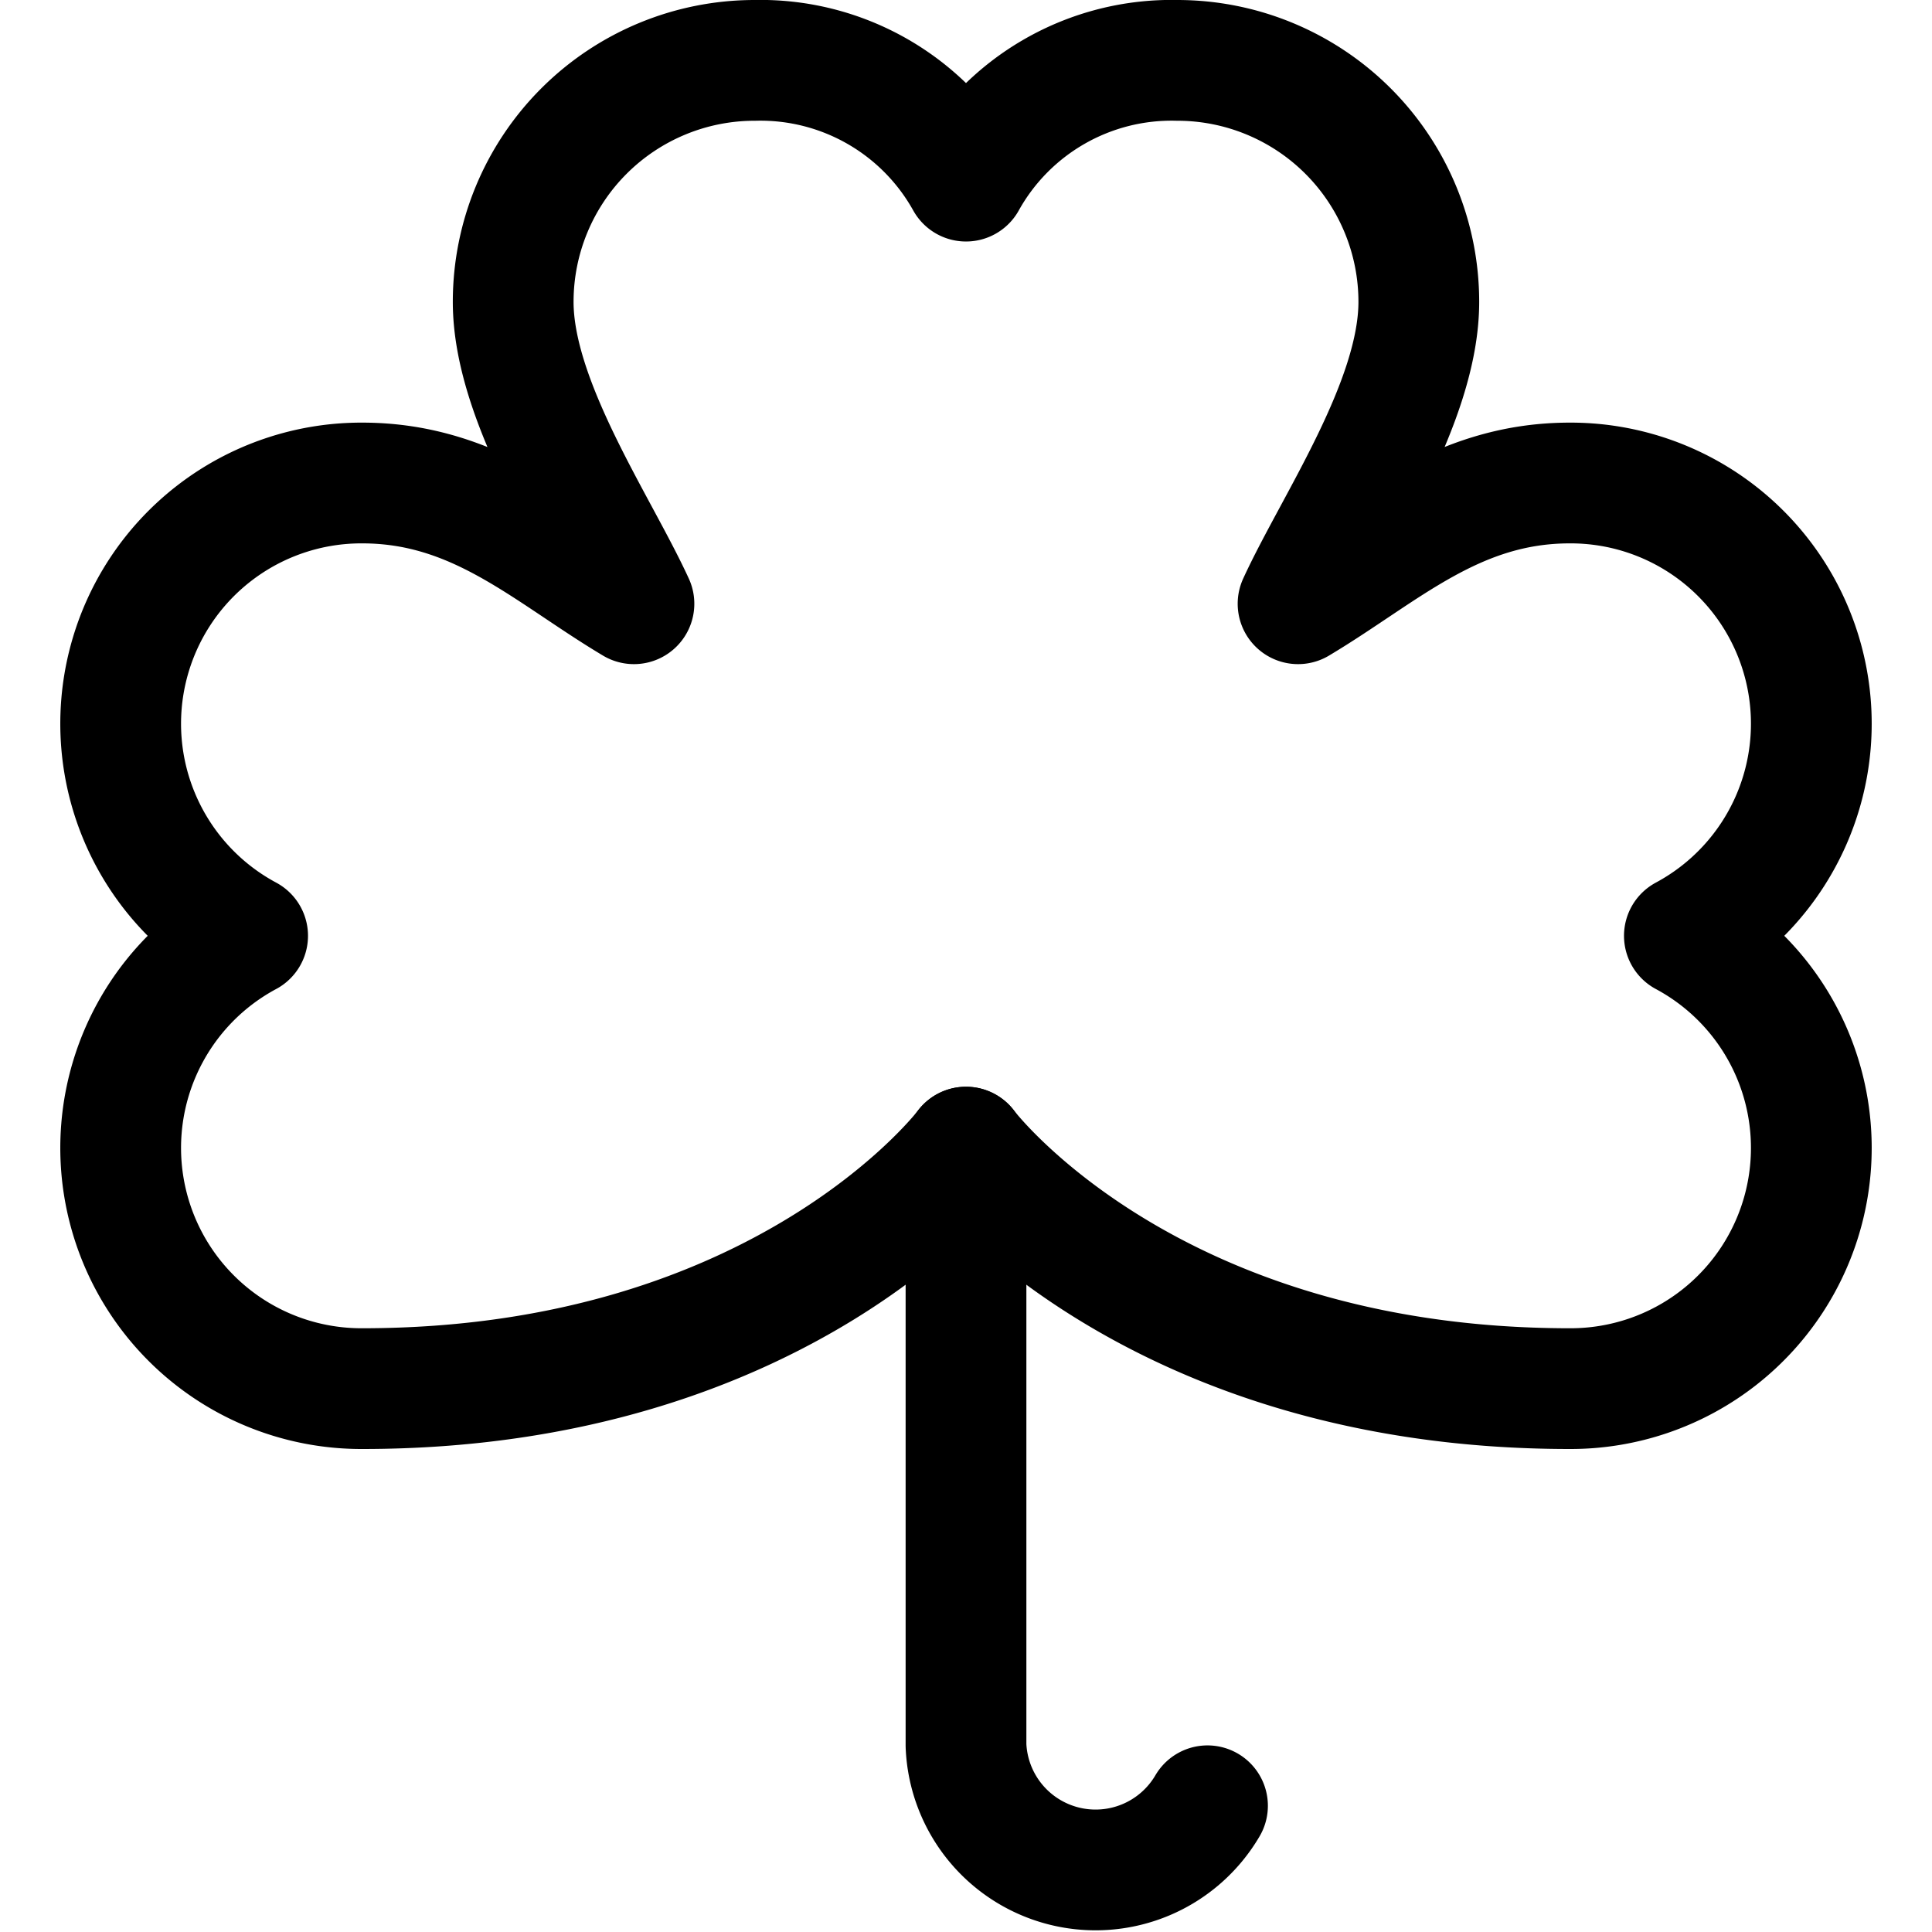 <svg id="Regular" xmlns="http://www.w3.org/2000/svg" viewBox="0 0 24 24"><defs><style>.cls-1{fill:none;stroke:currentColor;stroke-linecap:round;stroke-linejoin:round;stroke-width:1.5px;}</style></defs><title>casino-clover</title><path class="cls-1" d="M12,14.25v7.432a1.611,1.611,0,0,0,3,.75"/><path class="cls-1" d="M20.924,11.625A2.99,2.99,0,0,0,19.5,6c-1.423,0-2.3.858-3.375,1.5.45-.982,1.5-2.5,1.5-3.75a3,3,0,0,0-3-3A2.922,2.922,0,0,0,12,2.25,2.922,2.922,0,0,0,9.375.75a3,3,0,0,0-3,3c0,1.245,1.05,2.768,1.5,3.75C6.8,6.858,5.923,6,4.5,6a2.99,2.99,0,0,0-1.424,5.625A2.99,2.99,0,0,0,4.5,17.25c5.25,0,7.5-3,7.5-3s2.25,3,7.5,3a2.99,2.99,0,0,0,1.424-5.625Z"/></svg>